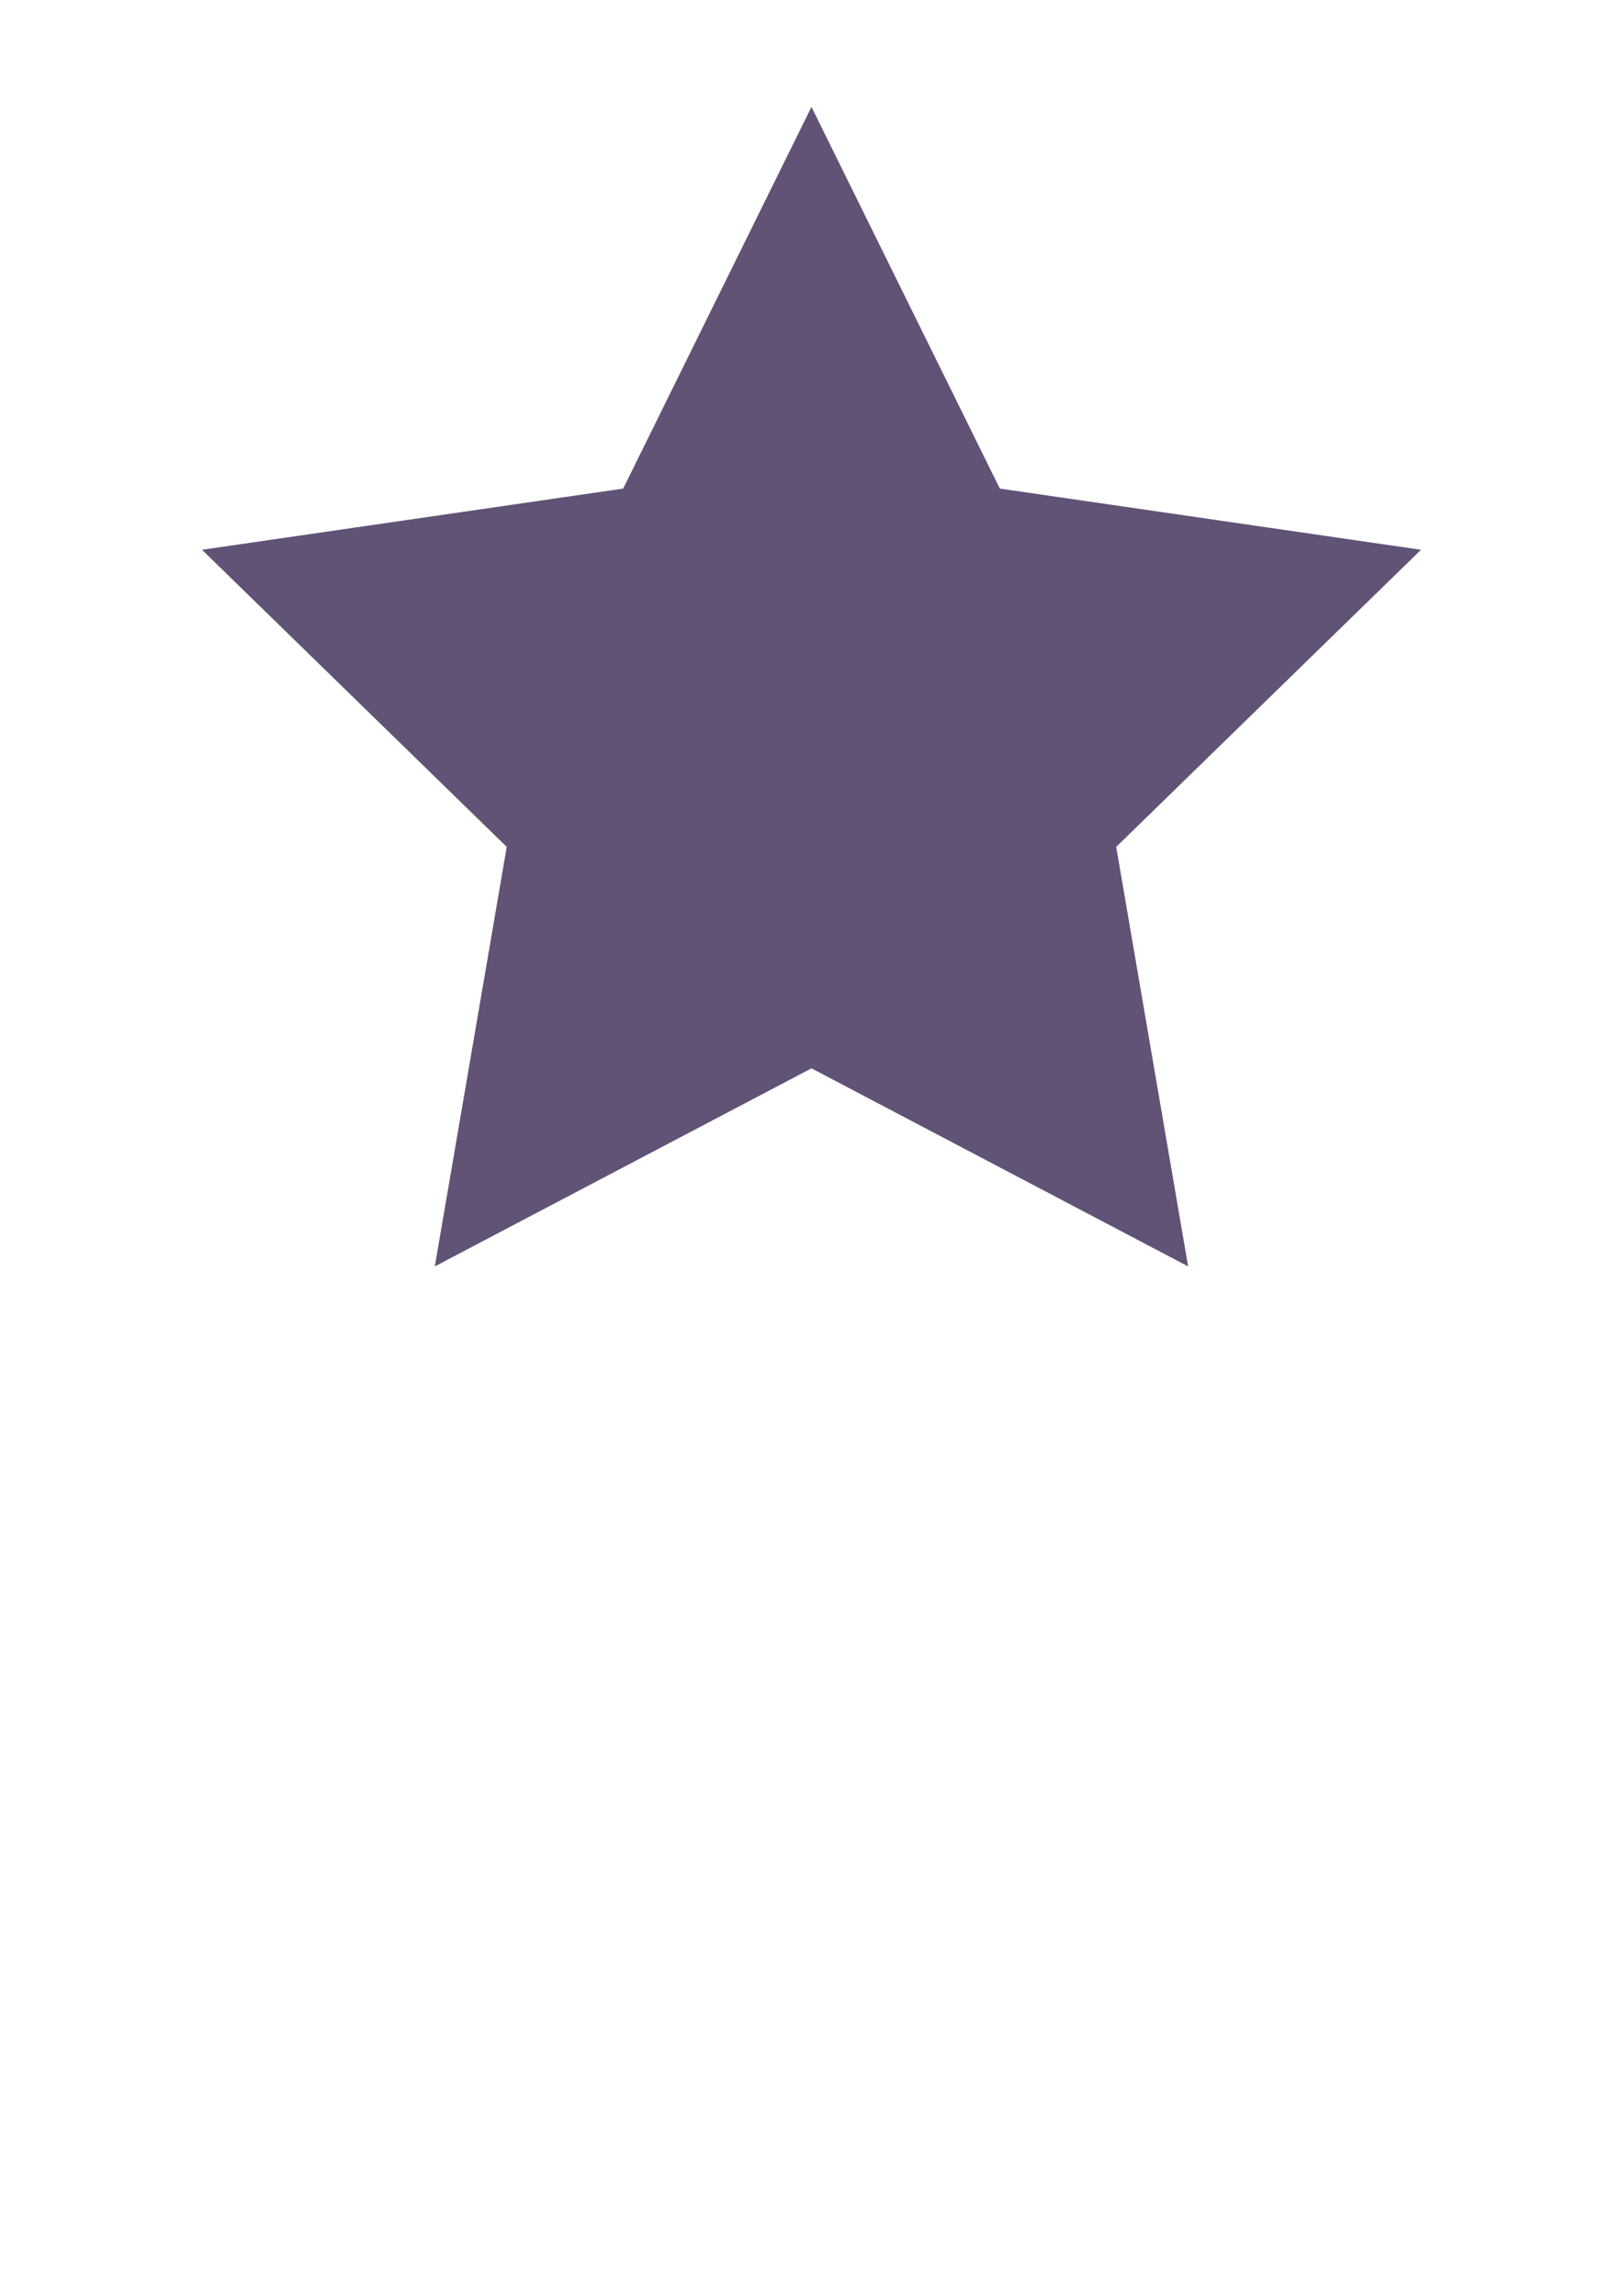 <?xml version="1.0" encoding="utf-8"?>
<!-- Generator: Adobe Illustrator 16.0.0, SVG Export Plug-In . SVG Version: 6.00 Build 0)  -->
<!DOCTYPE svg PUBLIC "-//W3C//DTD SVG 1.1//EN" "http://www.w3.org/Graphics/SVG/1.1/DTD/svg11.dtd">
<svg version="1.1" id="Layer_1" xmlns="http://www.w3.org/2000/svg" xmlns:xlink="http://www.w3.org/1999/xlink" x="0px" y="0px"
	 width="595.279px" height="841.89px" viewBox="0 0 595.279 841.89" enable-background="new 0 0 595.279 841.89"
	 xml:space="preserve">
<polygon fill="#615375" points="297.628,39.205 366.714,179.167 521.191,201.609 409.398,310.564 435.779,464.402 297.628,391.765 
	159.477,464.402 185.859,310.564 74.09,201.609 228.564,179.167 "/>
</svg>
